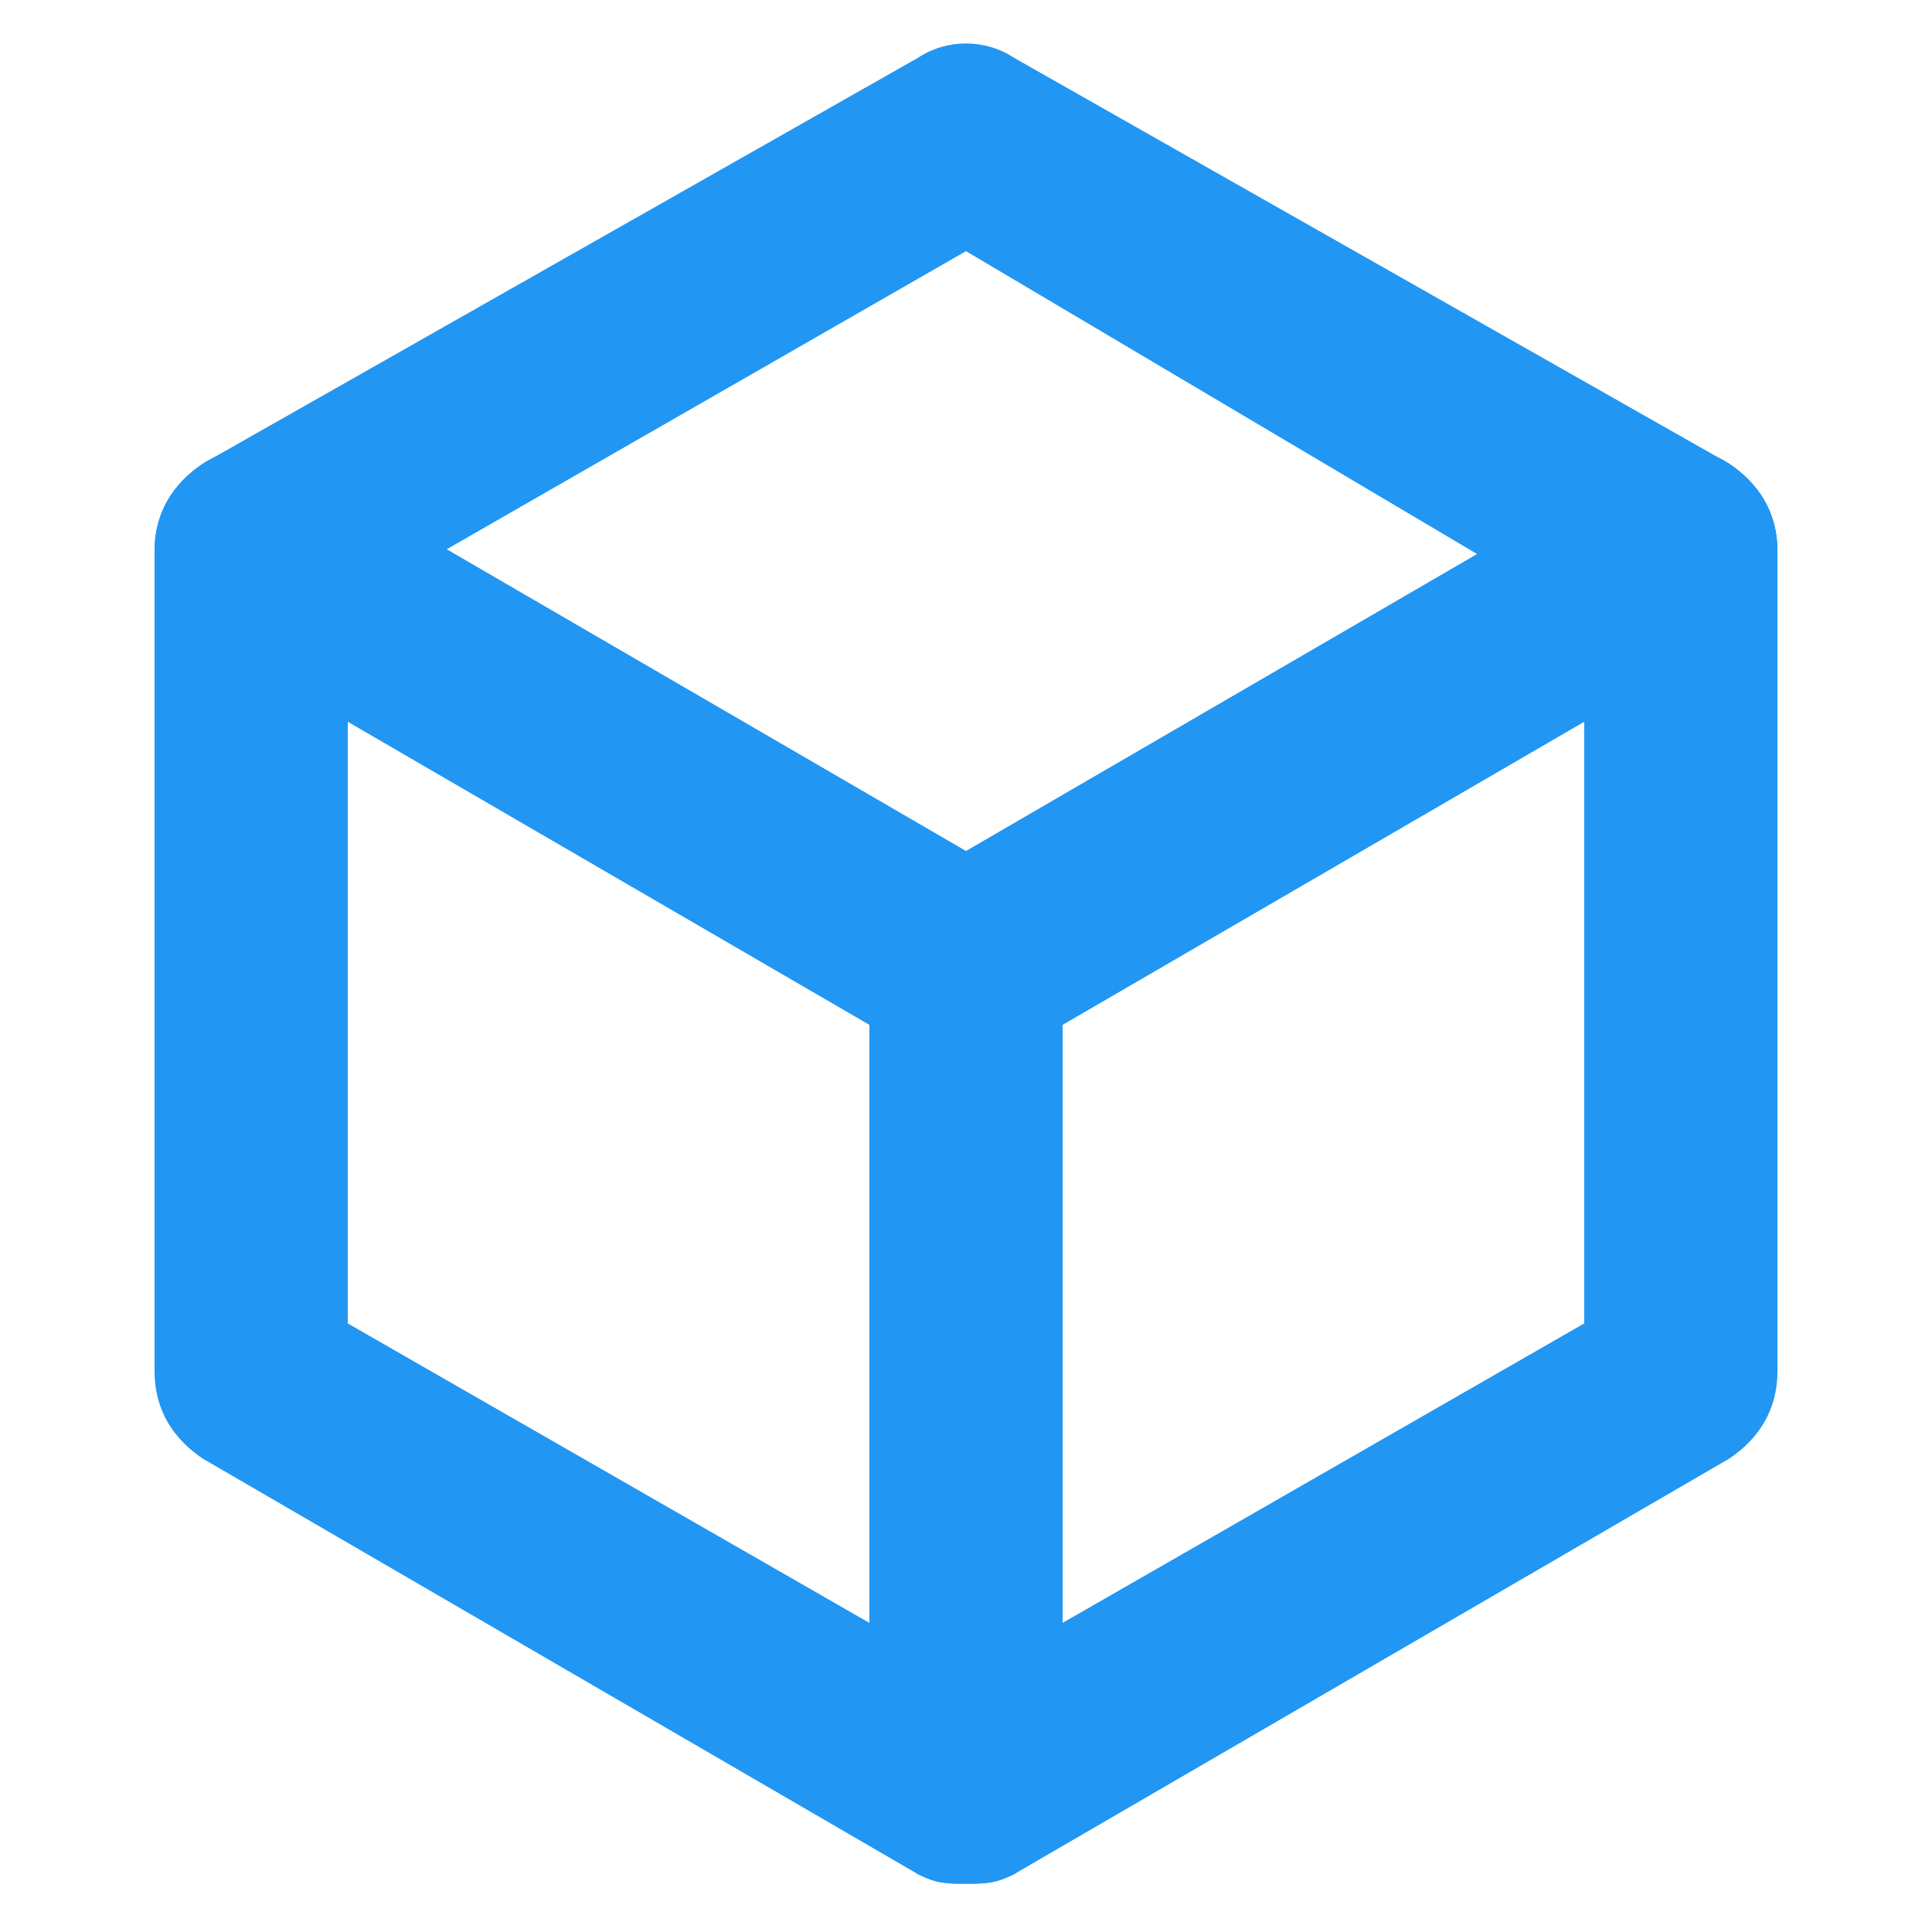 <?xml version="1.0" encoding="utf-8"?>
<!-- Generator: Adobe Illustrator 21.1.0, SVG Export Plug-In . SVG Version: 6.00 Build 0)  -->
<svg version="1.1" id="Слой_1" xmlns="http://www.w3.org/2000/svg" xmlns:xlink="http://www.w3.org/1999/xlink" x="0px" y="0px"
	 viewBox="0 0 20 20" style="enable-background:new 0 0 20 20;" xml:space="preserve">
<title>size</title>
<rect style="fill:none;" width="20" height="20"/>
<g id="a613e968-0529-42cc-ad54-6cbb9b23a25f">
	<g id="cc383a6d-21da-49ff-80ed-8daddb0e0a55">
		<path style="fill:#2196F3;" d="M10,11c-0.2,0-0.3,0-0.5-0.1L2.1,6.6C1.8,6.4,1.6,6.1,1.6,5.7S1.8,5,2.1,4.8l7.4-4.2
			c0.3-0.2,0.7-0.2,1,0l7.4,4.2c0.3,0.2,0.5,0.5,0.5,0.9s-0.2,0.7-0.5,0.9l-7.4,4.3C10.3,10.9,10.2,11,10,11z M4.6,5.7L10,8.9
			l5.4-3.1L10,2.6L4.6,5.7z"/>
		<path style="fill:#2196F3;" d="M10,19.5c-0.2,0-0.3,0-0.5-0.1l-7.4-4.3c-0.3-0.2-0.5-0.5-0.5-0.9V5.7c0-0.4,0.2-0.7,0.5-0.9
			c0.3-0.2,0.7-0.2,1,0l7.4,4.3C10.8,9.3,11,9.6,11,10v8.5c0,0.4-0.2,0.7-0.5,0.9C10.3,19.5,10.2,19.5,10,19.5z M3.6,13.7L9,16.8
			v-6.2L3.6,7.4V13.7z"/>
		<path style="fill:#2196F3;" d="M10,19.5c-0.2,0-0.3,0-0.5-0.1C9.2,19.2,9,18.9,9,18.5V10c0-0.4,0.2-0.7,0.5-0.9l7.4-4.3
			c0.3-0.2,0.7-0.2,1,0s0.5,0.5,0.5,0.9v8.5c0,0.4-0.2,0.7-0.5,0.9l-7.4,4.3C10.3,19.5,10.2,19.5,10,19.5z M11,10.6v6.2l5.4-3.1V7.4
			L11,10.6z"/>
	</g>
</g>
</svg>
